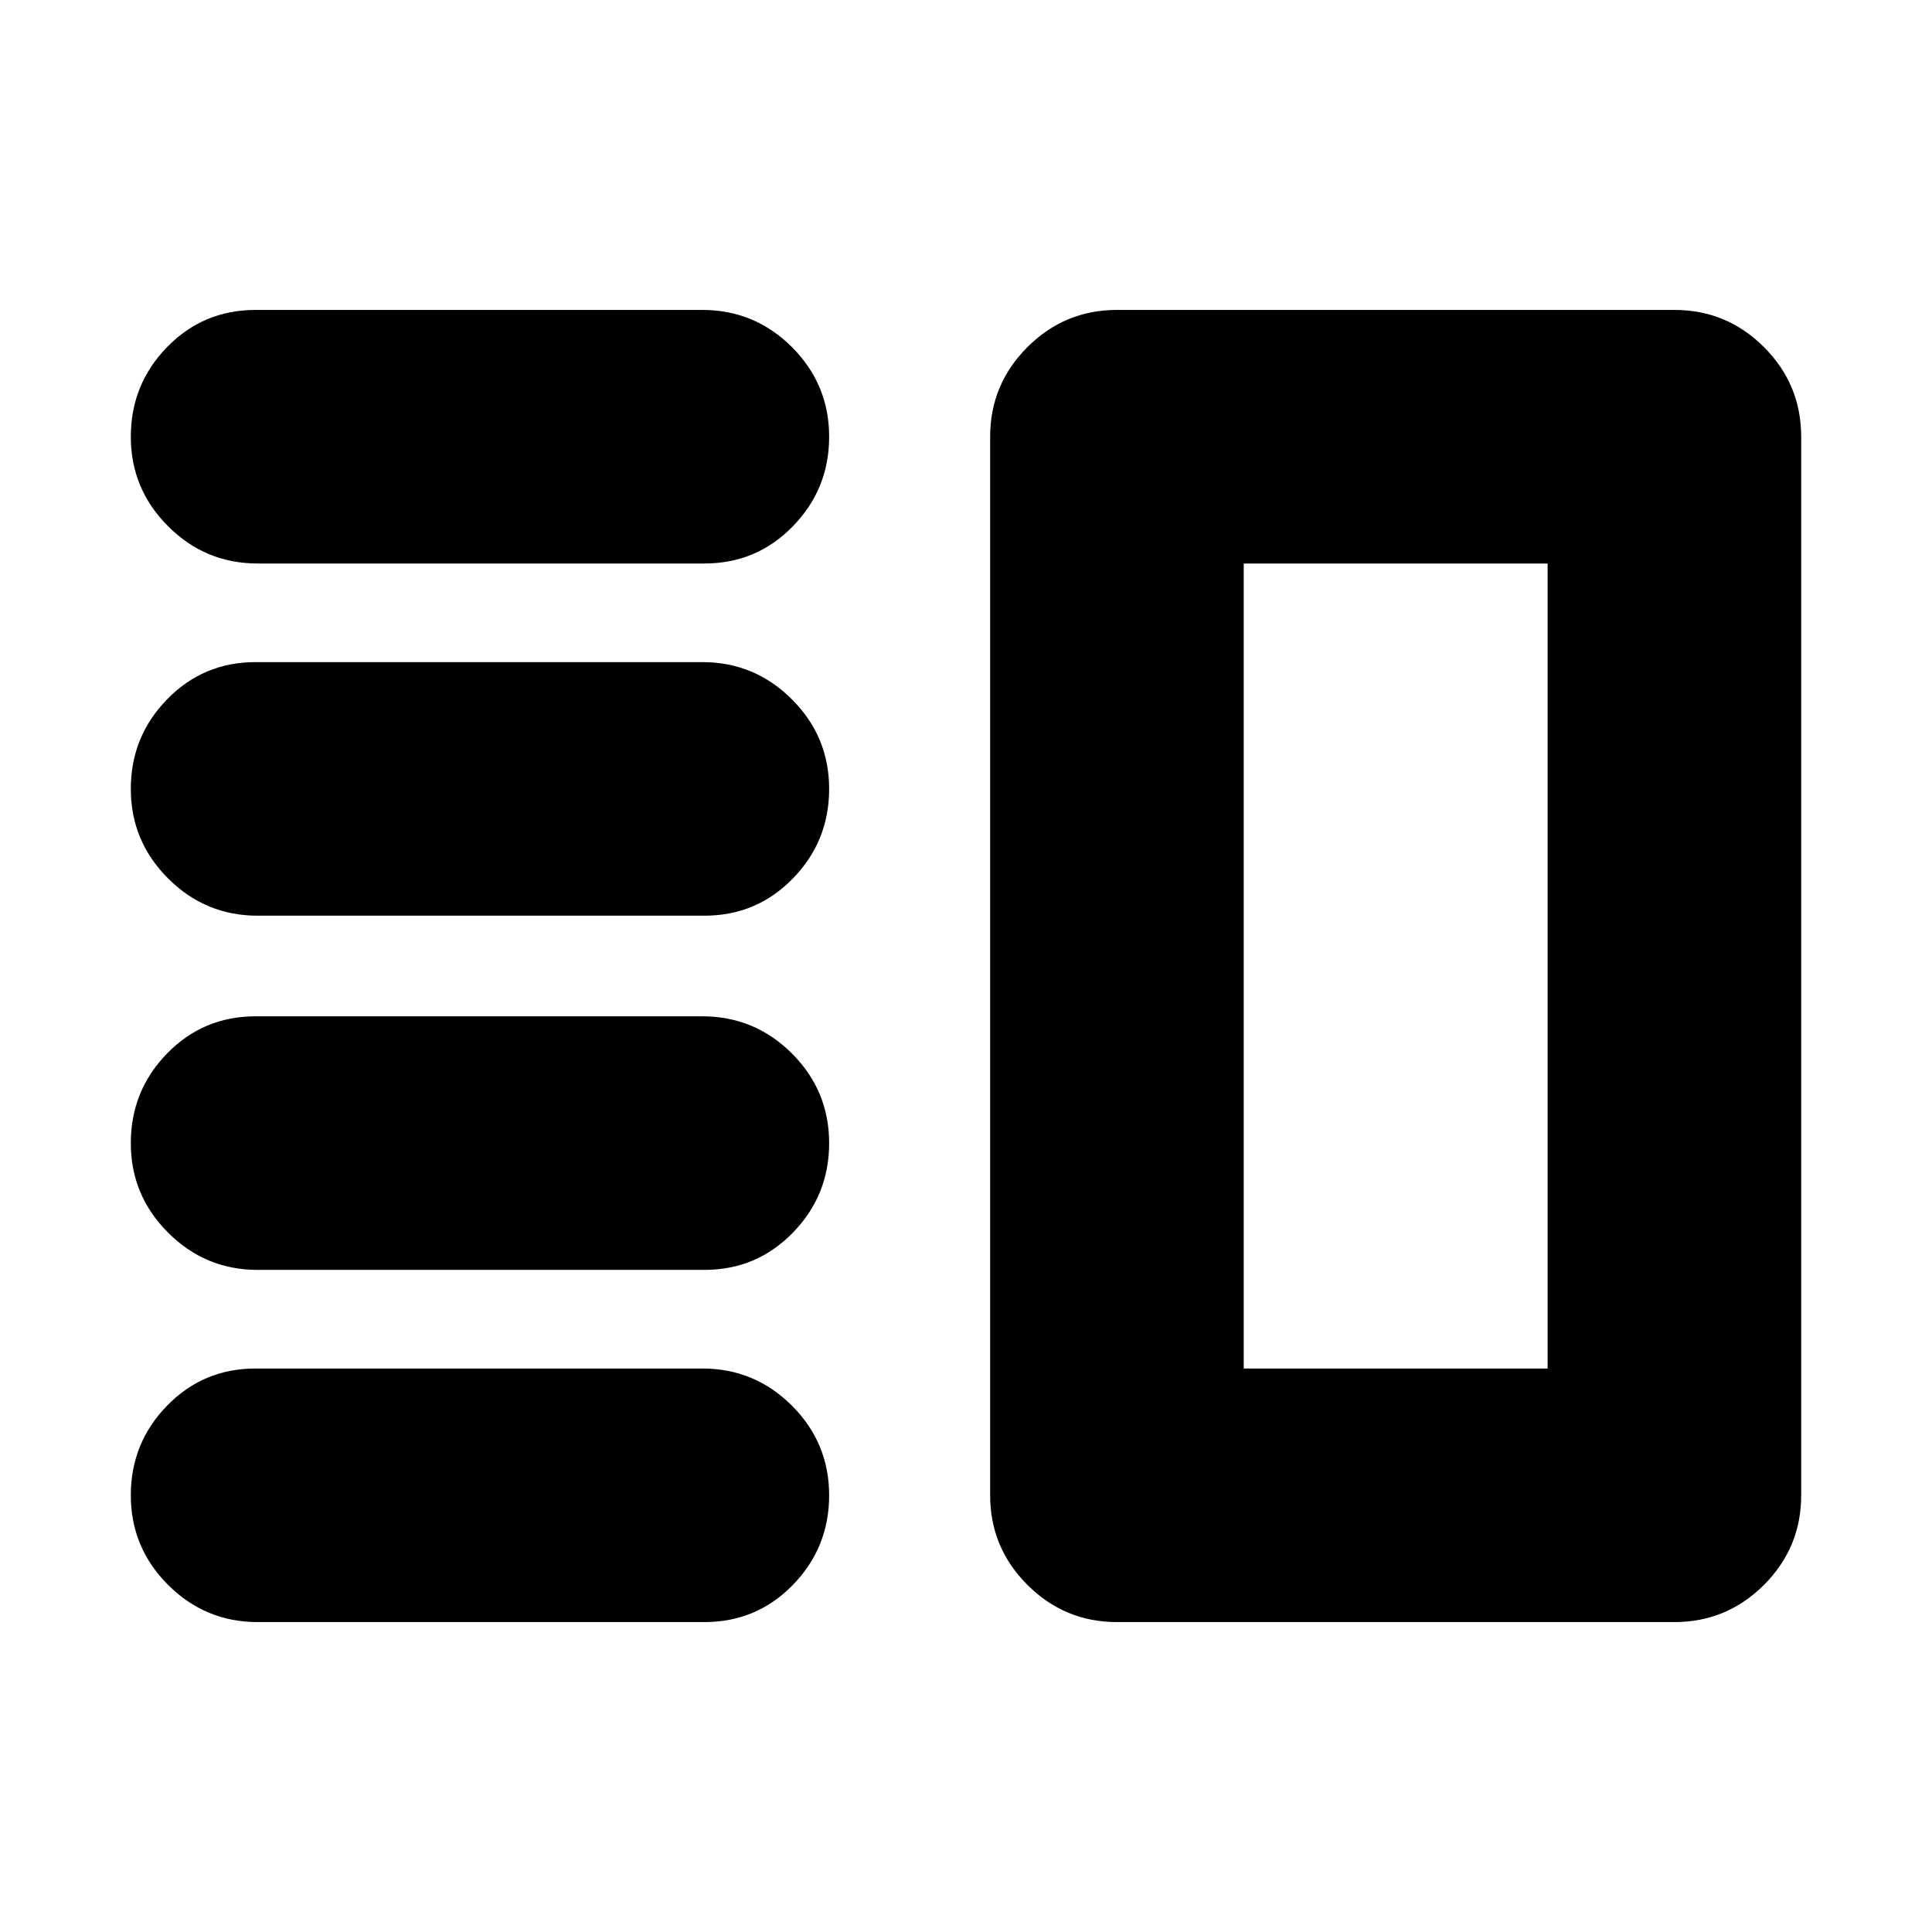 <svg xmlns="http://www.w3.org/2000/svg" height="24" width="24"><path d="M3.2 15.775q-.65 0-1.112-.463-.463-.462-.463-1.112 0-.65.45-1.113.45-.462 1.1-.462h5.55q.65 0 1.113.462.462.463.462 1.113 0 .65-.45 1.112-.45.463-1.1.463Zm0 4.375q-.65 0-1.112-.462-.463-.463-.463-1.113 0-.65.45-1.113.45-.462 1.1-.462h5.55q.65 0 1.113.462.462.463.462 1.113 0 .65-.45 1.113-.45.462-1.1.462Zm0-8.775q-.65 0-1.112-.463-.463-.462-.463-1.112 0-.65.45-1.112.45-.463 1.1-.463h5.55q.65 0 1.113.463.462.462.462 1.112 0 .65-.45 1.112-.45.463-1.1.463ZM3.2 7q-.65 0-1.112-.463-.463-.462-.463-1.112 0-.65.45-1.113.45-.462 1.1-.462h5.55q.65 0 1.113.462.462.463.462 1.113 0 .65-.45 1.112Q9.4 7 8.75 7Zm12.25 0v10Zm-1.575 13.15q-.65 0-1.112-.462-.463-.463-.463-1.113V5.425q0-.65.463-1.113.462-.462 1.112-.462H20.8q.65 0 1.113.462.462.463.462 1.113v13.15q0 .65-.462 1.113-.463.462-1.113.462ZM15.45 7v10h3.775V7Z"/></svg>